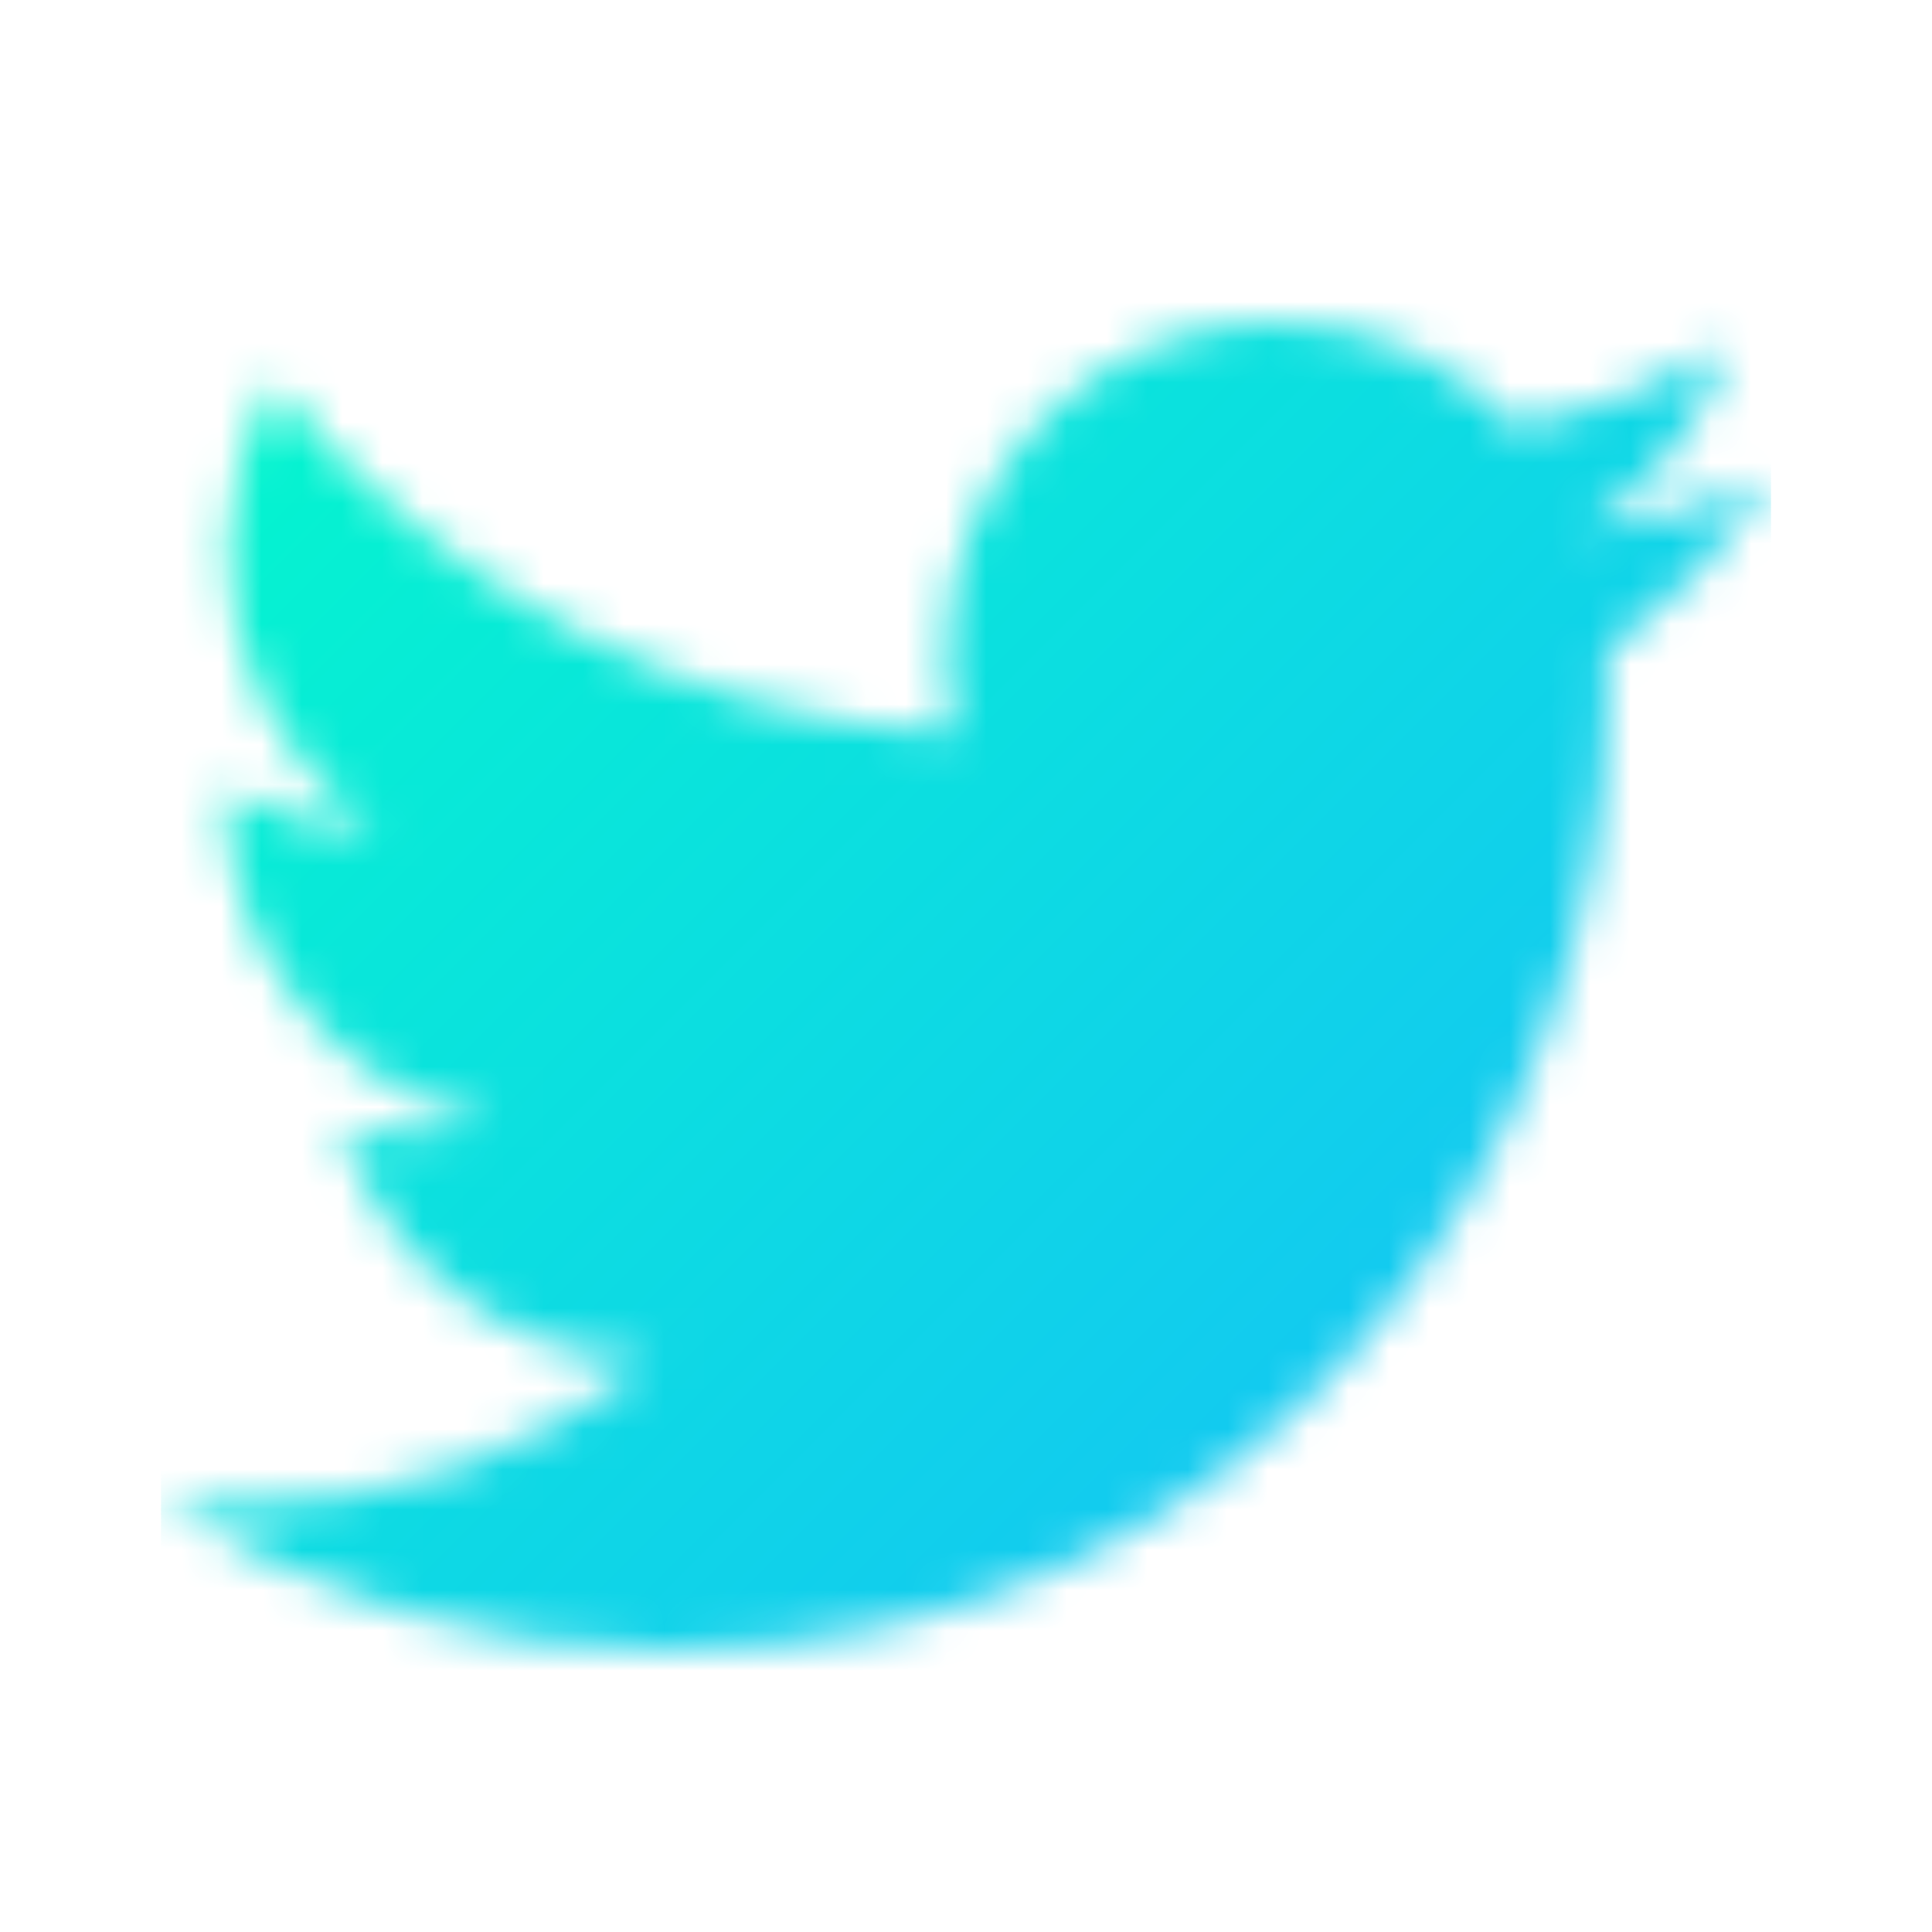<?xml version="1.0" encoding="UTF-8"?>
<svg width="48px" height="48px" viewBox="0 0 48 48" version="1.1" xmlns="http://www.w3.org/2000/svg" xmlns:xlink="http://www.w3.org/1999/xlink" style="background: #F8F8F8;">
    <!-- Generator: Sketch 46.2 (44496) - http://www.bohemiancoding.com/sketch -->
    <title>icon-twitter1-2</title>
    <desc>Created with Sketch.</desc>
    <defs>
        <path d="M33.682,2.628 C32.189,1.011 30.055,0 27.692,0 C23.164,0 19.489,3.73 19.489,8.331 C19.489,8.984 19.559,9.617 19.7,10.227 C12.88,9.88 6.834,6.567 2.784,1.52 C2.077,2.755 1.674,4.188 1.674,5.714 C1.674,8.602 3.122,11.153 5.325,12.647 C3.982,12.606 2.714,12.228 1.605,11.608 L1.605,11.71 C1.605,15.748 4.434,19.116 8.192,19.879 C7.504,20.074 6.778,20.173 6.029,20.173 C5.5,20.173 4.984,20.122 4.485,20.025 C5.529,23.333 8.558,25.743 12.15,25.807 C9.342,28.042 5.801,29.374 1.958,29.374 C1.295,29.374 0.641,29.336 0,29.26 C3.631,31.62 7.947,33 12.58,33 C27.676,33 35.929,20.308 35.929,9.298 C35.929,8.935 35.922,8.574 35.908,8.219 C37.512,7.044 38.904,5.577 40,3.907 C38.53,4.569 36.948,5.017 35.288,5.218 C36.983,4.188 38.284,2.556 38.897,0.61 C37.31,1.564 35.556,2.257 33.682,2.628 Z" id="path-1"></path>
        <linearGradient x1="0%" y1="0%" x2="100%" y2="100%" id="linearGradient-3">
            <stop stop-color="#02FBCA" offset="0%"></stop>
            <stop stop-color="#19B7FE" offset="100%"></stop>
        </linearGradient>
    </defs>
    <g id="Symbols" stroke="none" stroke-width="1" fill="none" fill-rule="evenodd">
        <g id="icon-twitter1-2">
            <rect id="Rectangle-2" fill="#FFFFFF" x="0" y="0" width="49" height="48"></rect>
            <g id="layer" transform="translate(4, 8)">
                <mask id="mask-2" fill="white">
                    <use xlink:href="#path-1"></use>
                </mask>
                <use fill="#FFFFFF" xlink:href="#path-1"></use>
                <g mask="url(#mask-2)" fill="url(#linearGradient-3)">
                    <g transform="translate(0, -3)">
                        <rect x="0" y="0" width="40" height="40"></rect>
                    </g>
                </g>
            </g>
        </g>
    </g>
</svg>